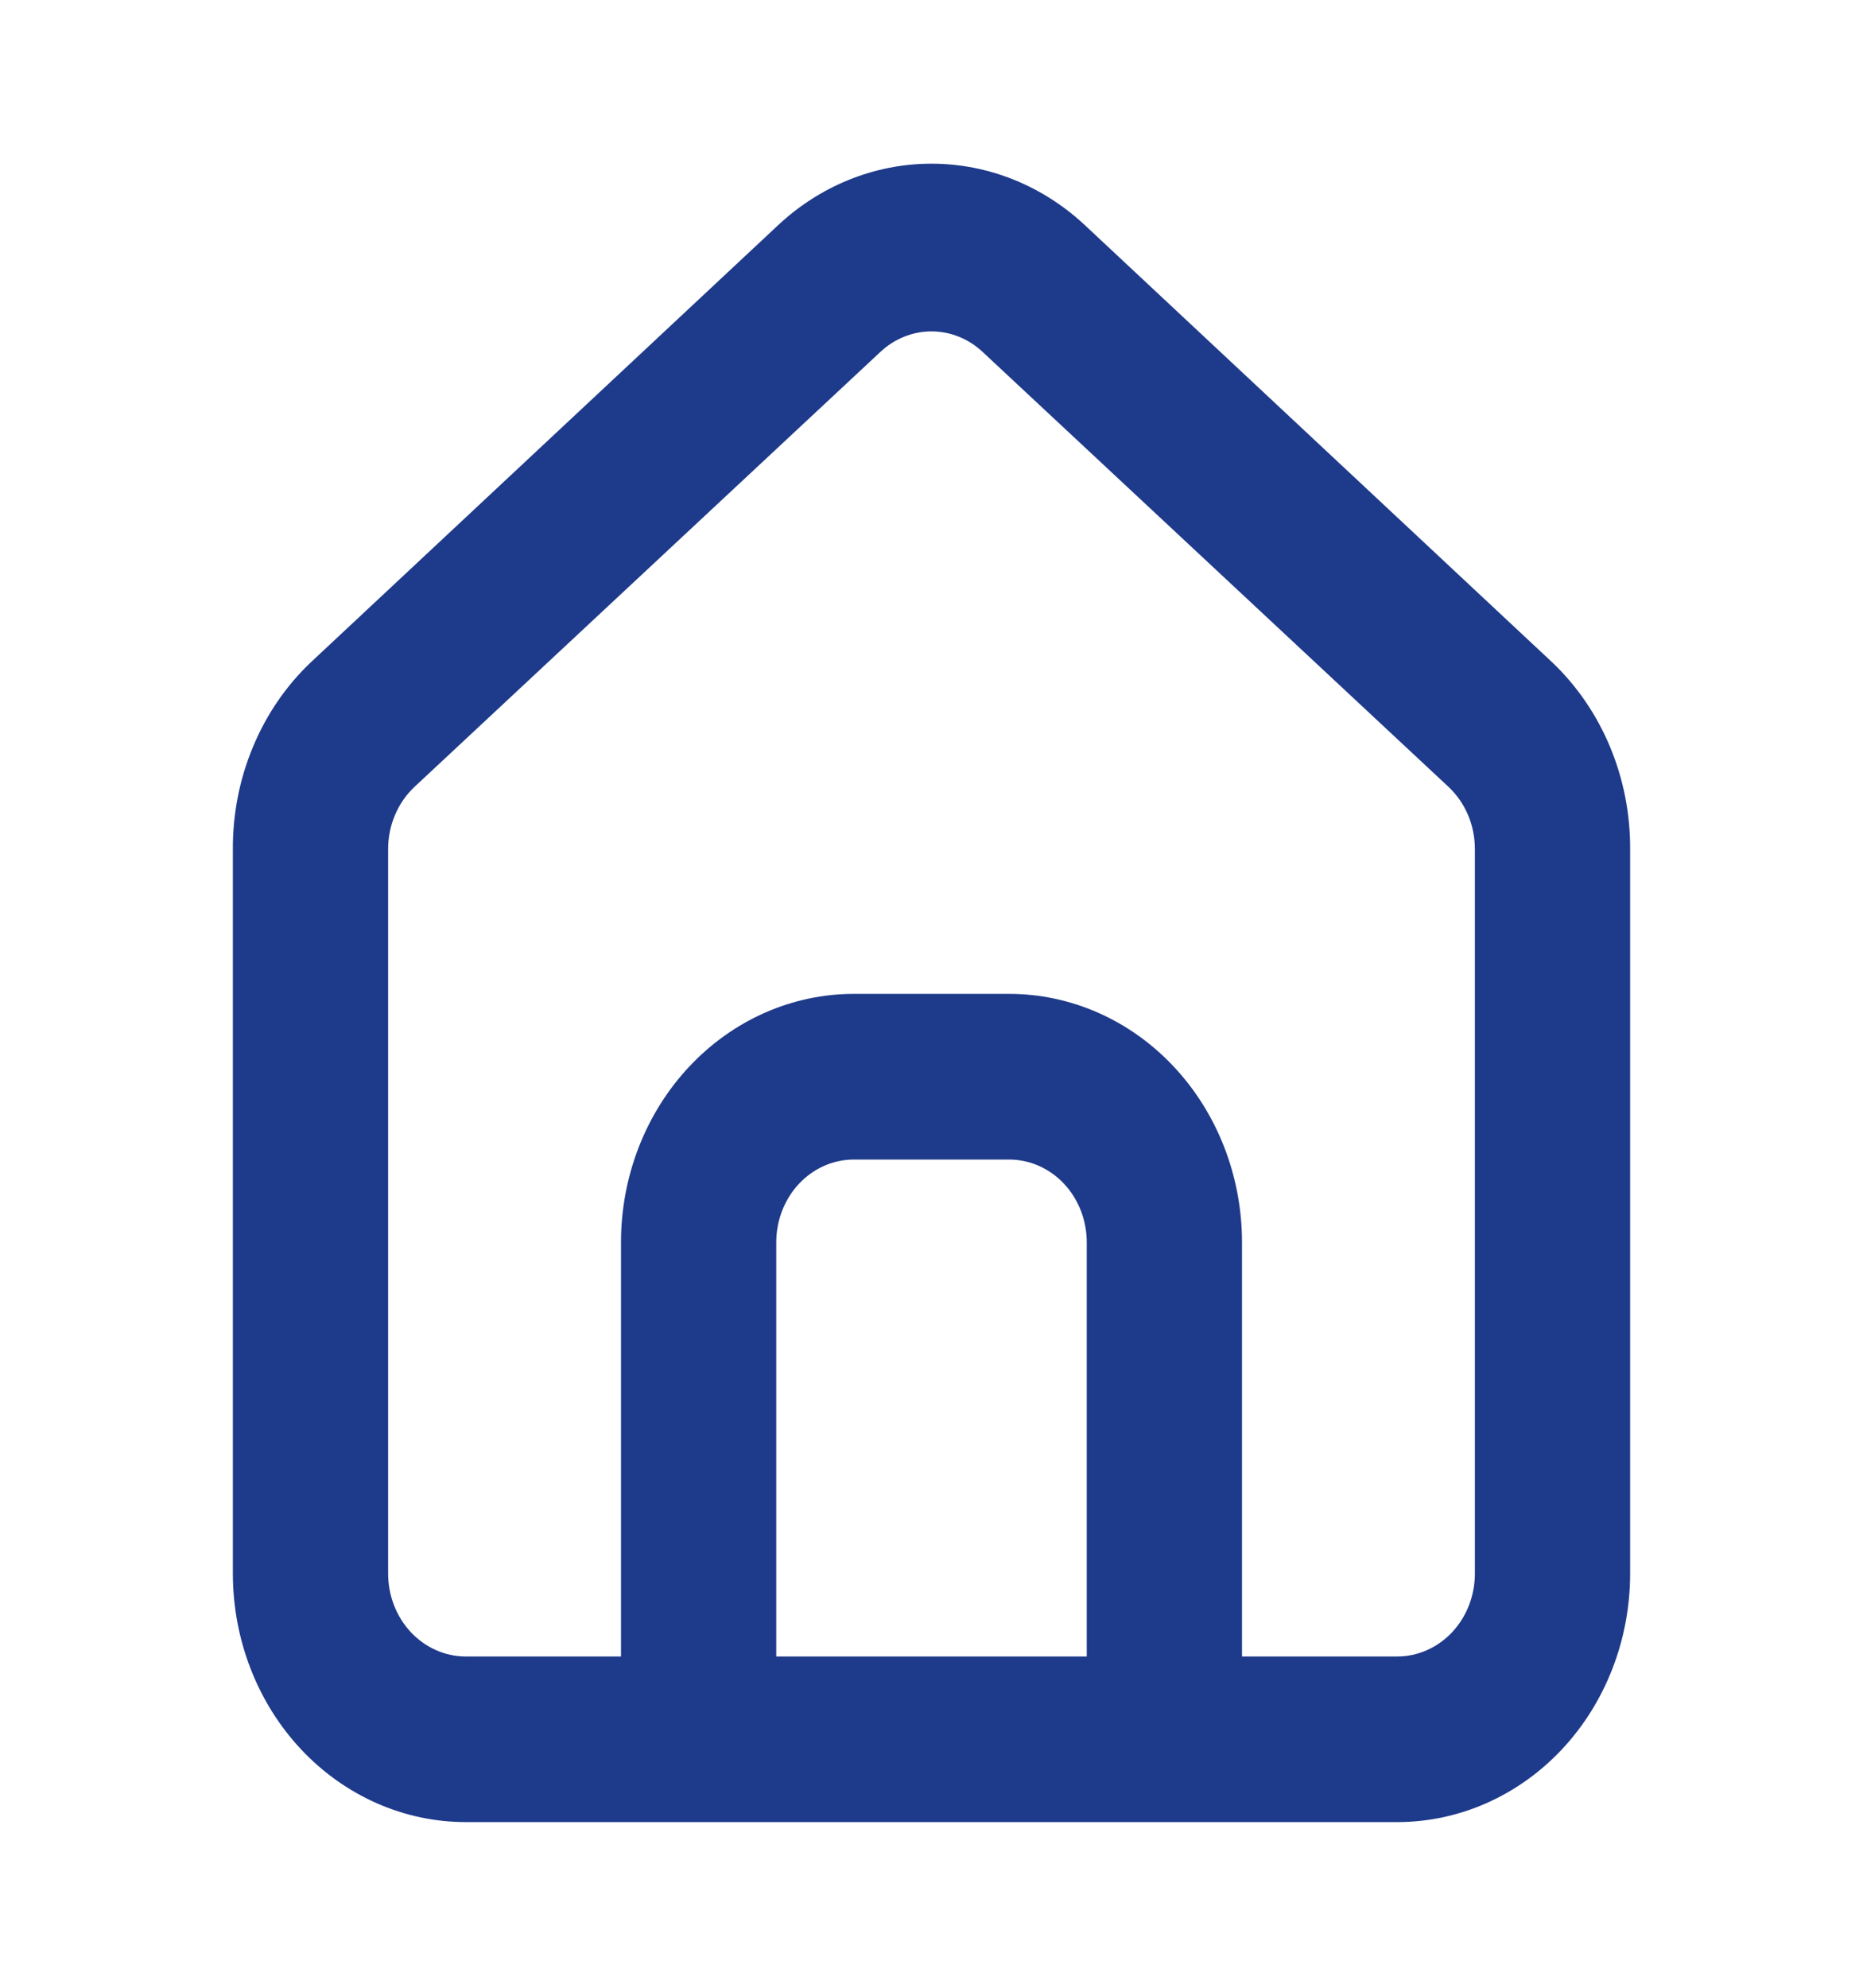 <svg width="30" height="32" viewBox="0 0 30 32" fill="none" xmlns="http://www.w3.org/2000/svg">
<path d="M25 10.667L17.5 3.653C16.812 2.997 15.922 2.635 15 2.635C14.078 2.635 13.188 2.997 12.5 3.653L5 10.667C4.603 11.045 4.286 11.51 4.071 12.03C3.855 12.549 3.746 13.112 3.75 13.68V25.333C3.75 26.394 4.145 27.412 4.848 28.162C5.552 28.912 6.505 29.333 7.5 29.333H22.5C23.495 29.333 24.448 28.912 25.152 28.162C25.855 27.412 26.25 26.394 26.25 25.333V13.667C26.253 13.101 26.142 12.541 25.927 12.024C25.711 11.506 25.395 11.044 25 10.667V10.667ZM17.5 26.667H12.5V20C12.5 19.646 12.632 19.307 12.866 19.057C13.101 18.807 13.418 18.667 13.75 18.667H16.25C16.581 18.667 16.899 18.807 17.134 19.057C17.368 19.307 17.5 19.646 17.5 20V26.667ZM23.75 25.333C23.75 25.687 23.618 26.026 23.384 26.276C23.149 26.526 22.831 26.667 22.5 26.667H20V20C20 18.939 19.605 17.922 18.902 17.172C18.198 16.421 17.245 16 16.25 16H13.75C12.755 16 11.802 16.421 11.098 17.172C10.395 17.922 10 18.939 10 20V26.667H7.5C7.168 26.667 6.851 26.526 6.616 26.276C6.382 26.026 6.25 25.687 6.25 25.333V13.667C6.25 13.477 6.288 13.29 6.362 13.118C6.435 12.945 6.542 12.792 6.675 12.667L14.175 5.667C14.403 5.453 14.696 5.335 15 5.335C15.304 5.335 15.597 5.453 15.825 5.667L23.325 12.667C23.458 12.792 23.565 12.945 23.639 13.118C23.712 13.29 23.75 13.477 23.75 13.667V25.333Z" fill="#1e3a8a"/>
</svg>